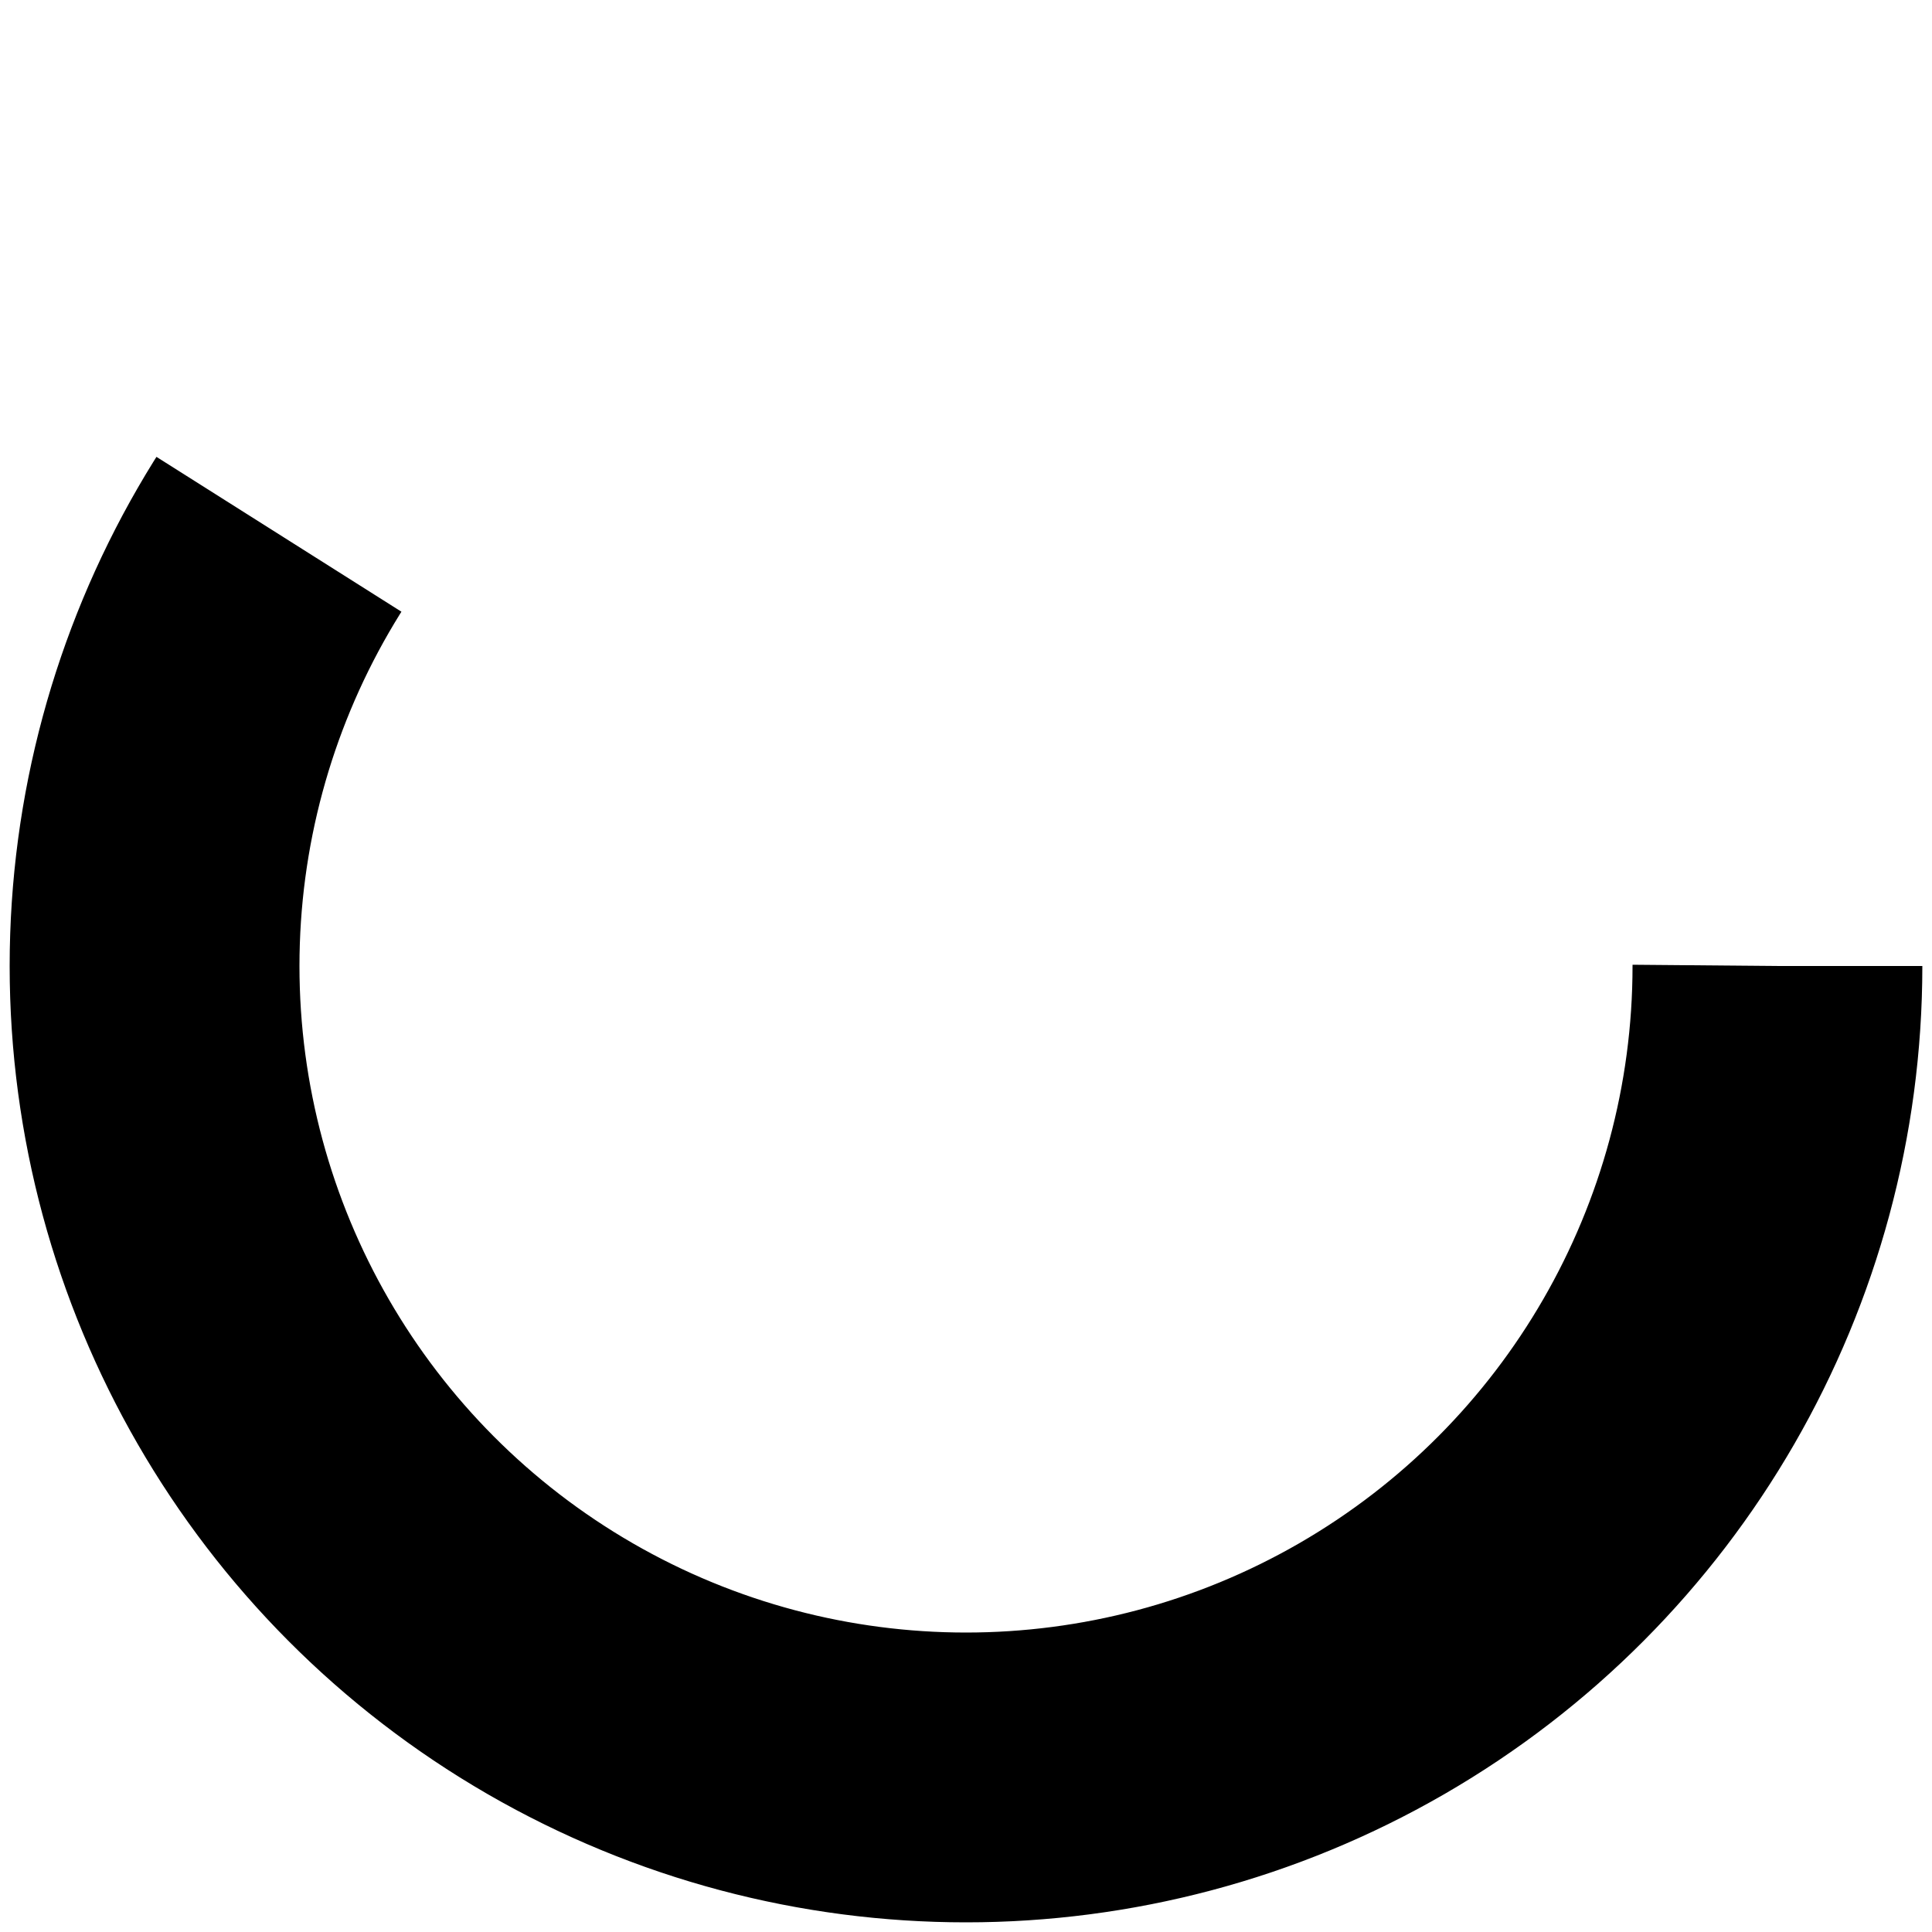 <?xml version="1.0" encoding="utf-8"?>
<svg  xmlns="http://www.w3.org/2000/svg" viewBox="0 0 100 100" preserveAspectRatio="xMidYMid">
  <circle cx="50" cy="50" r="42" stroke-dasharray="155.509 127.235" stroke="currentColor" fill="none" stroke-width="15">
    <animateTransform attributeName="transform" type="rotate" values="0 50 50;180 50 50;360 50 50;" keyTimes="0;0.5;1" dur="1s" repeatCount="indefinite" begin="0s"></animateTransform>
  </circle>
</svg>
